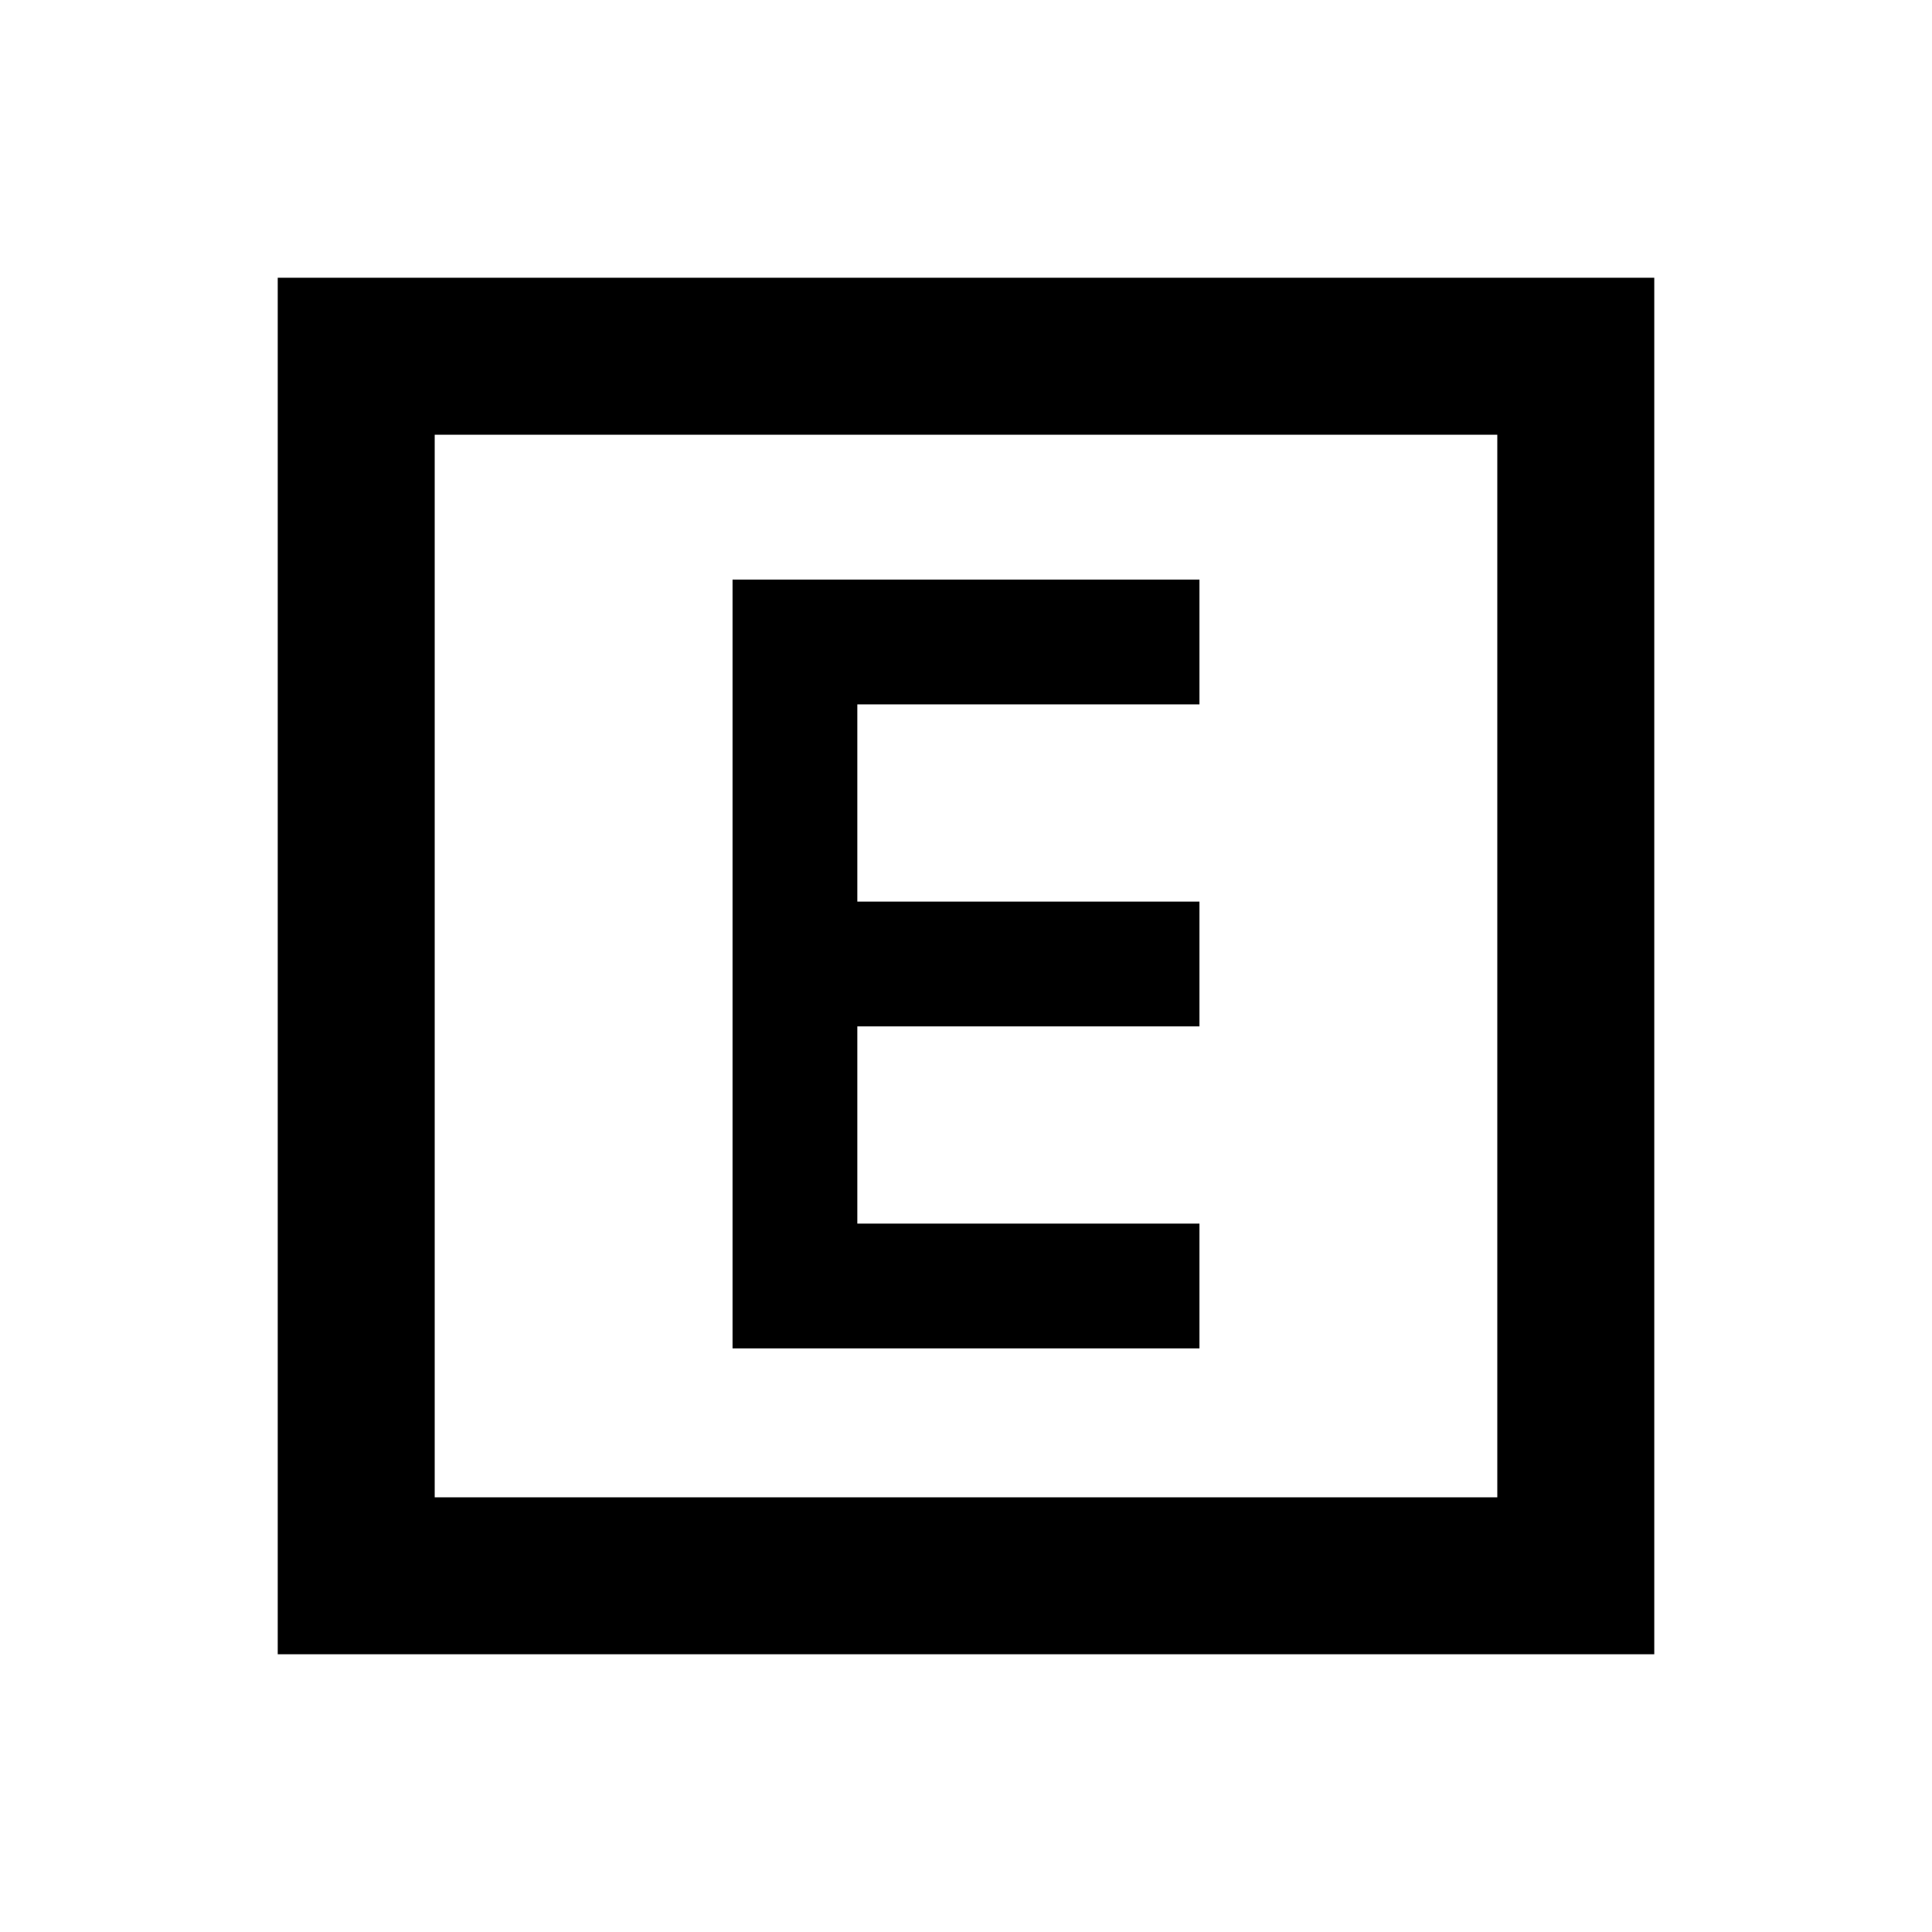 <svg xmlns="http://www.w3.org/2000/svg" height="20" viewBox="0 -960 960 960" width="20"><path d="M364-290h232v-62H426v-98h170v-62H426v-98h170v-62H364v382ZM138-138v-684h684v684H138Zm78-78h528v-528H216v528Zm0 0v-528 528Z"/></svg>